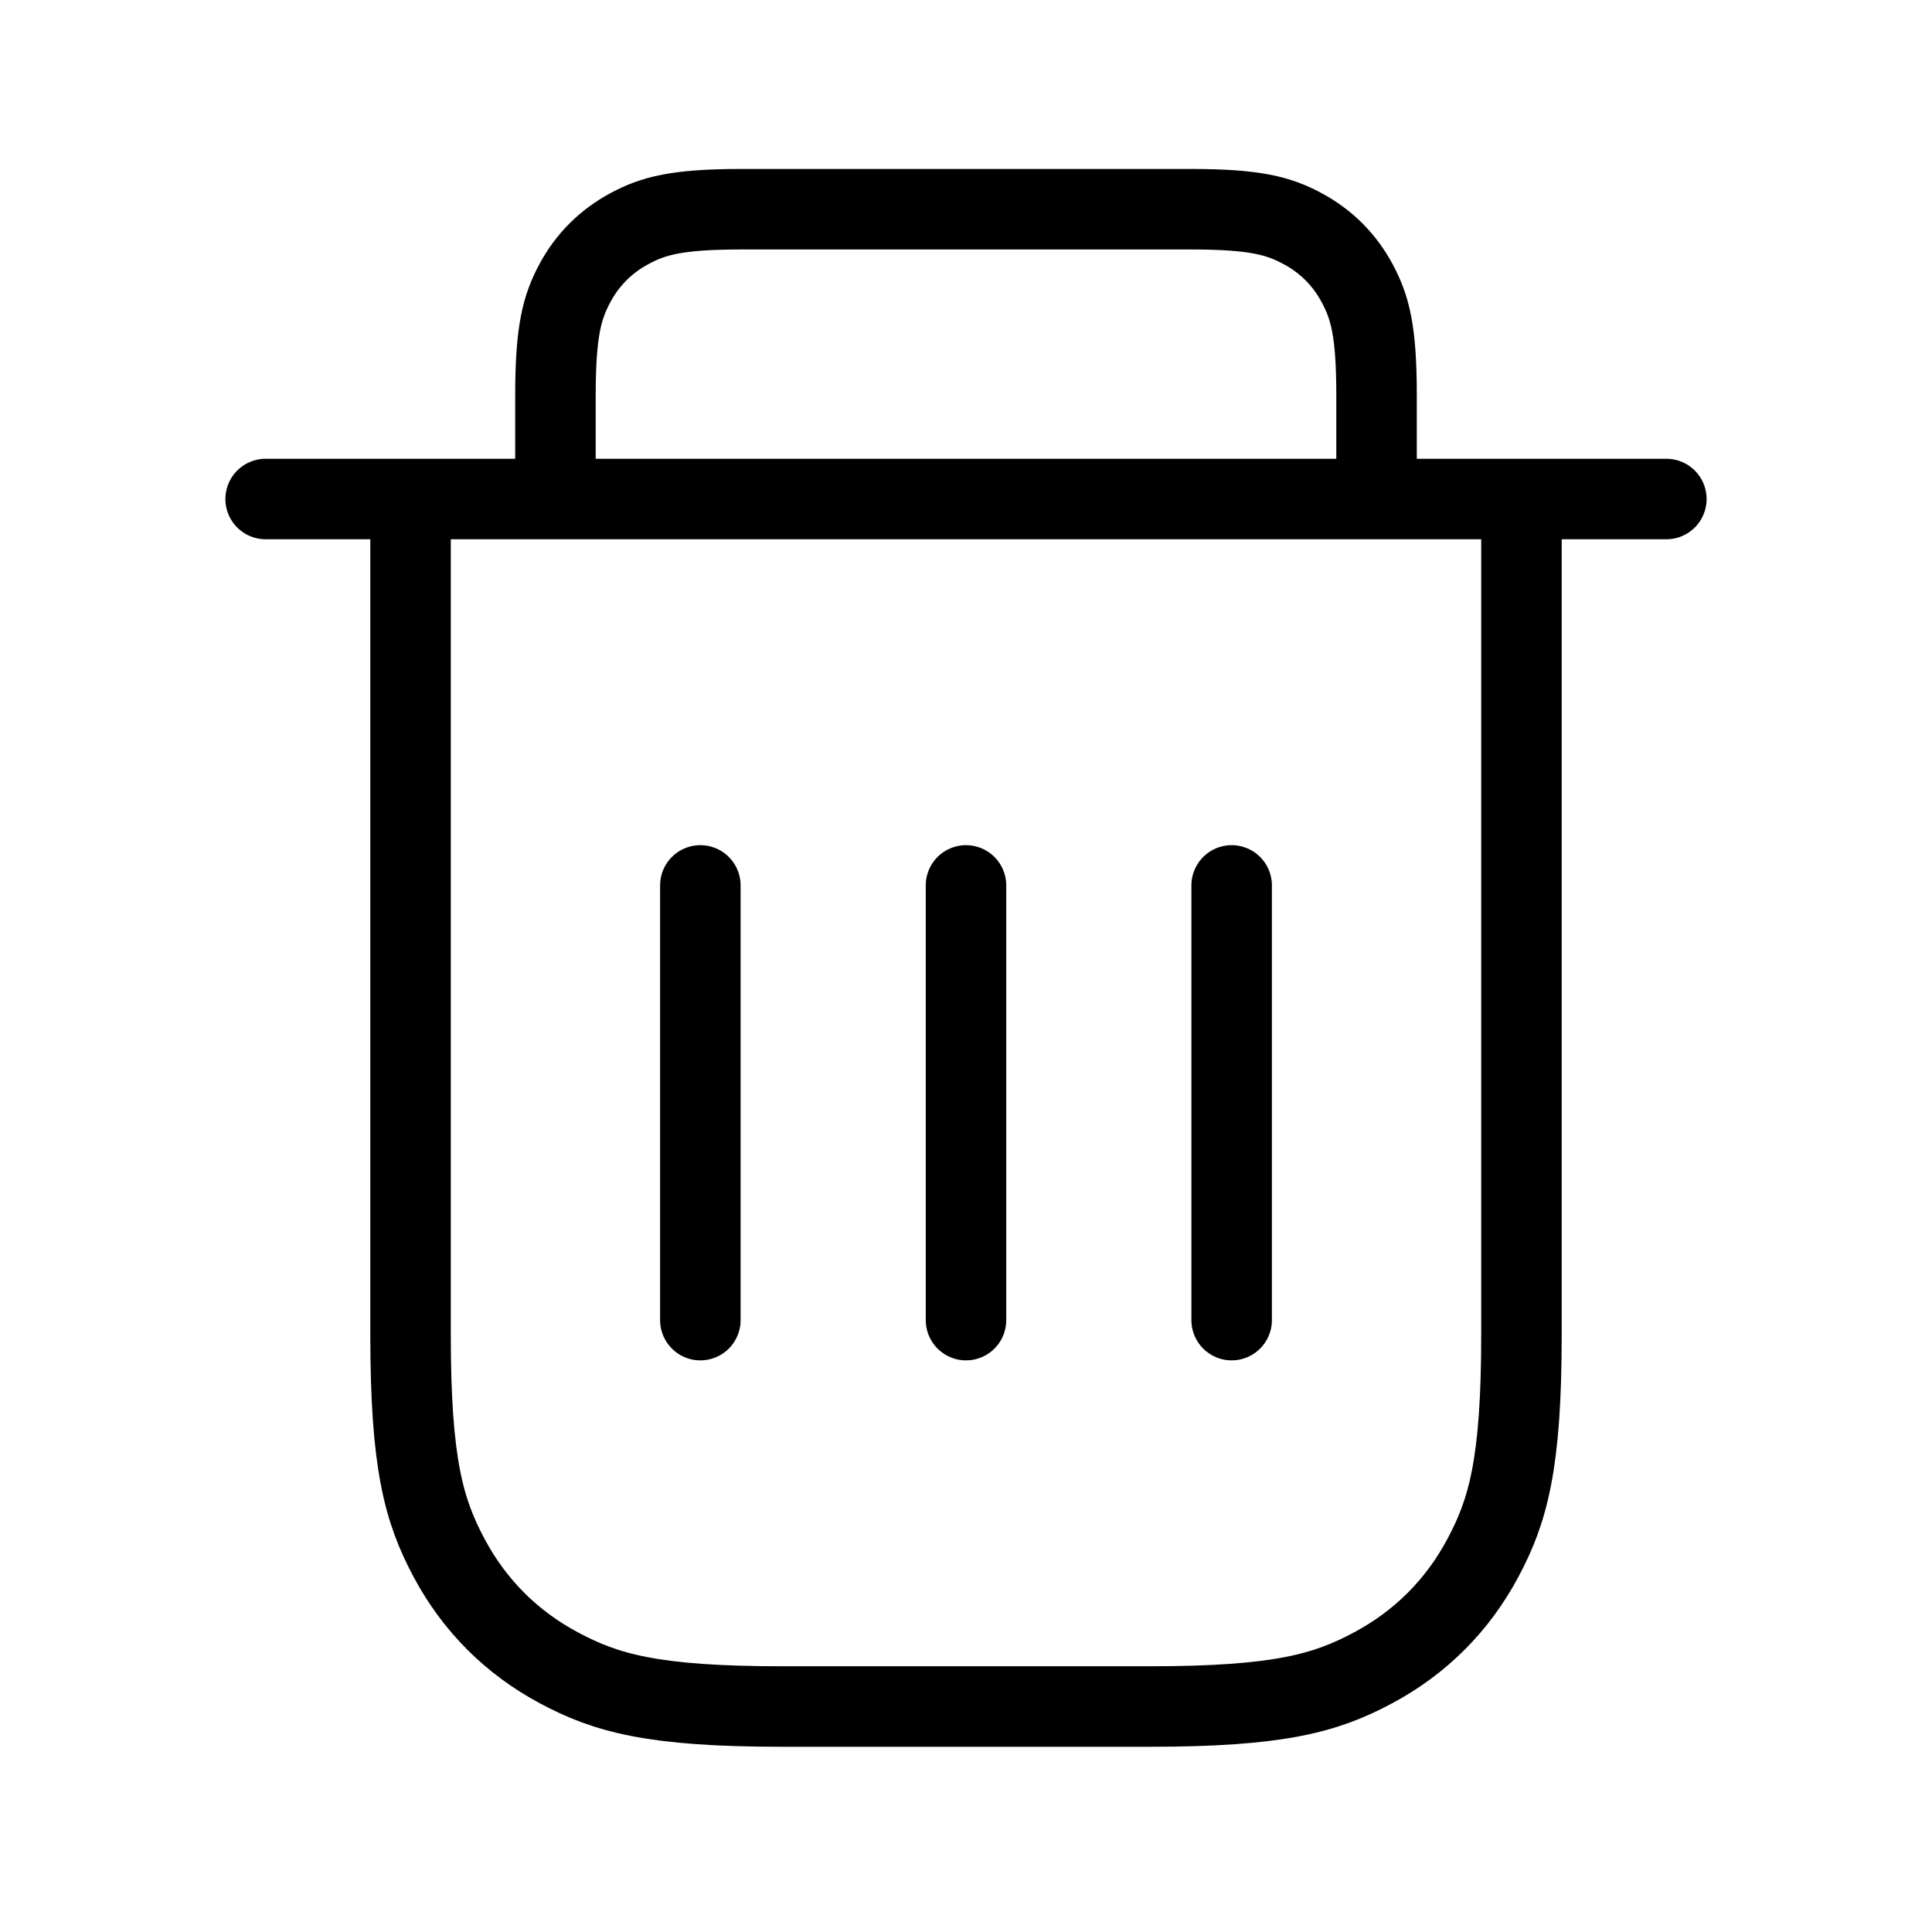 <svg width="24" height="24" viewBox="0 0 24 24" fill="none" xmlns="http://www.w3.org/2000/svg">
<path d="M3.3 6.199H20.7" stroke="black" stroke-linecap="round" stroke-linejoin="round"/>
<path d="M18.9 6.199V16.584C18.9 18.189 18.733 18.77 18.419 19.357C18.105 19.944 17.645 20.404 17.058 20.718C16.472 21.032 15.89 21.199 14.285 21.199H9.715C8.11 21.199 7.528 21.032 6.942 20.718C6.355 20.404 5.895 19.944 5.581 19.357C5.267 18.77 5.1 18.189 5.1 16.584V6.199" stroke="black"/>
<path d="M6.9 5.599V4.906C6.9 4.104 6.984 3.813 7.14 3.52C7.297 3.226 7.528 2.996 7.821 2.839C8.114 2.682 8.405 2.599 9.208 2.599H14.793C15.595 2.599 15.886 2.682 16.179 2.839C16.473 2.996 16.703 3.226 16.86 3.52C17.017 3.813 17.1 4.104 17.1 4.906V5.599" stroke="black" stroke-linecap="square" stroke-linejoin="round"/>
<path d="M8.7 10.999V16.399" stroke="black" stroke-linecap="round" stroke-linejoin="round"/>
<path d="M12 10.999V16.399" stroke="black" stroke-linecap="round" stroke-linejoin="round"/>
<path d="M15.3 10.999V16.399" stroke="black" stroke-linecap="round" stroke-linejoin="round"/>
</svg>
